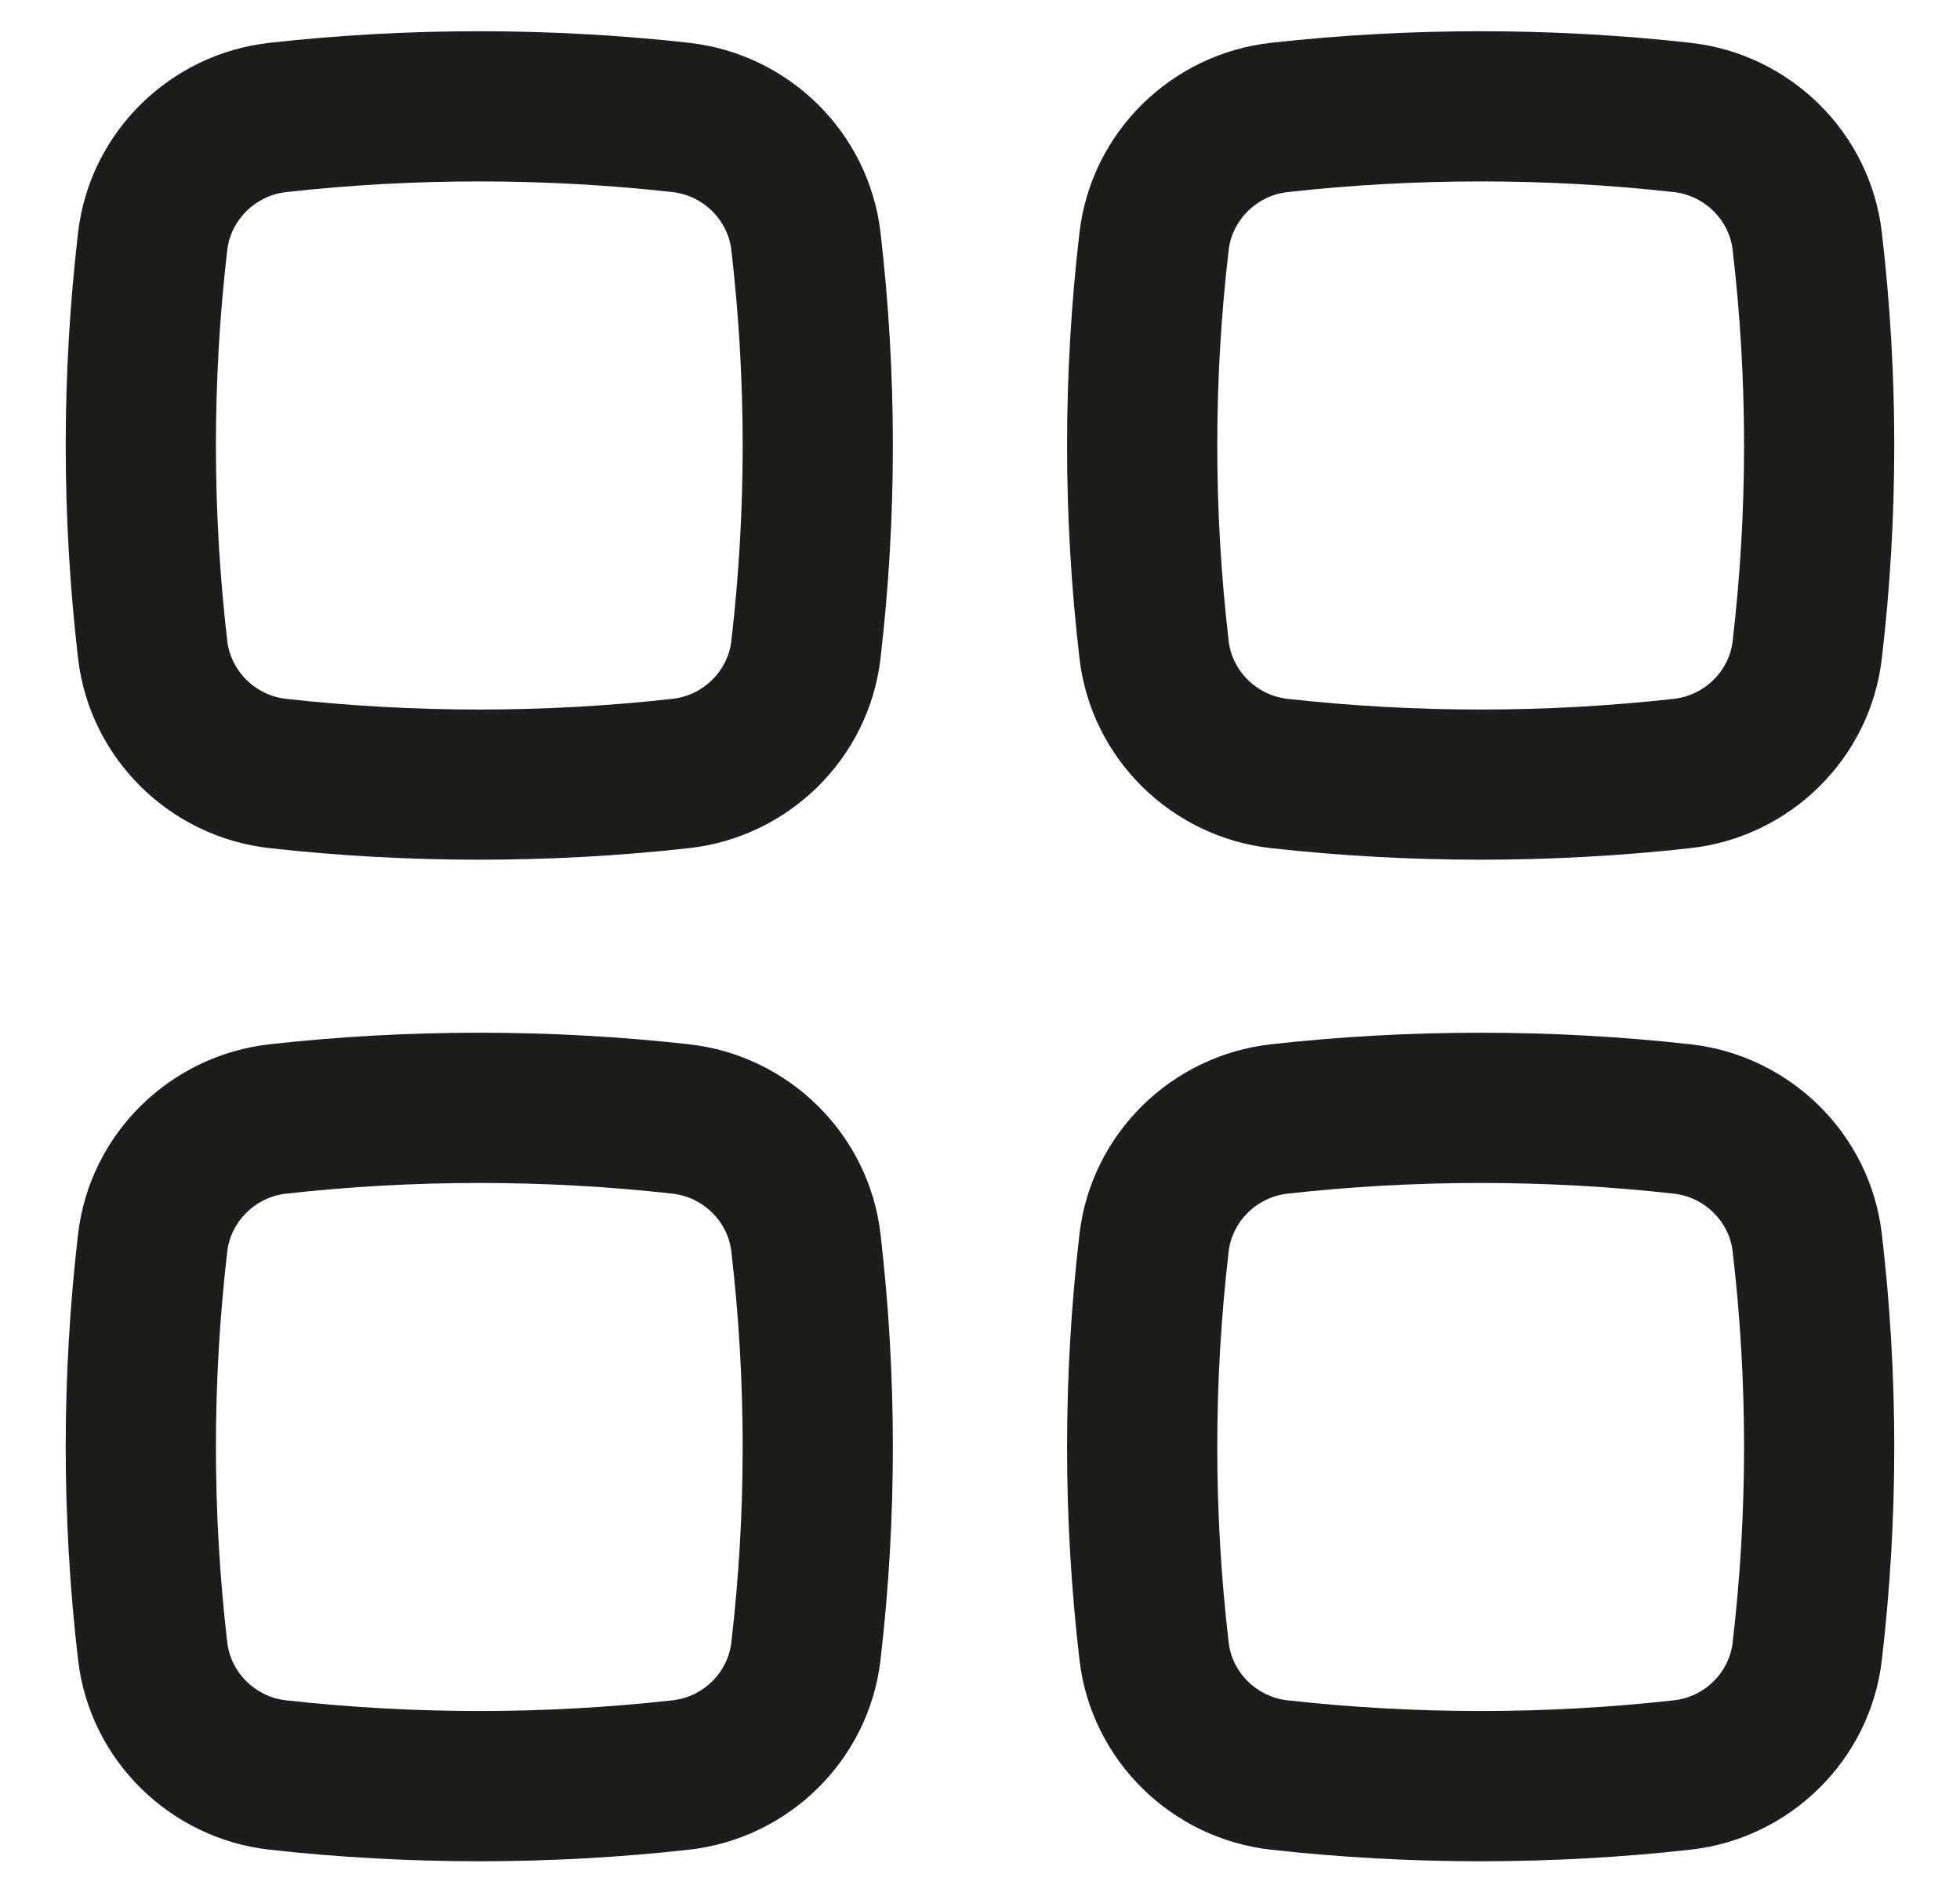<svg width="26" height="25" viewBox="0 0 26 25" fill="none" xmlns="http://www.w3.org/2000/svg">
<path fill-rule="evenodd" clip-rule="evenodd" d="M8.921 2.548C7.232 2.359 5.484 2.359 3.795 2.548C3.385 2.594 3.062 2.919 3.015 3.314C2.814 5.038 2.814 6.779 3.015 8.504C3.062 8.898 3.385 9.223 3.795 9.269C5.484 9.458 7.232 9.458 8.921 9.269C9.331 9.223 9.655 8.898 9.701 8.504C9.902 6.779 9.902 5.038 9.701 3.314C9.655 2.919 9.331 2.594 8.921 2.548ZM3.574 0.568C5.41 0.363 7.306 0.363 9.142 0.568C10.458 0.715 11.524 1.751 11.68 3.082C11.899 4.96 11.899 6.857 11.68 8.735C11.524 10.066 10.458 11.102 9.142 11.249C7.306 11.454 5.41 11.454 3.574 11.249C2.258 11.102 1.192 10.066 1.036 8.735C0.817 6.857 0.817 4.96 1.036 3.082C1.192 1.751 2.258 0.715 3.574 0.568Z" fill="#1D1D1B"/>
<path fill-rule="evenodd" clip-rule="evenodd" d="M8.921 15.832C7.232 15.643 5.484 15.643 3.795 15.832C3.385 15.878 3.062 16.203 3.015 16.597C2.814 18.321 2.814 20.063 3.015 21.787C3.062 22.182 3.385 22.507 3.795 22.552C5.484 22.741 7.232 22.741 8.921 22.552C9.331 22.507 9.655 22.182 9.701 21.787C9.902 20.063 9.902 18.321 9.701 16.597C9.655 16.203 9.331 15.878 8.921 15.832ZM3.574 13.851C5.41 13.646 7.306 13.646 9.142 13.851C10.458 13.999 11.524 15.035 11.68 16.366C11.899 18.244 11.899 20.141 11.68 22.019C11.524 23.349 10.458 24.386 9.142 24.533C7.306 24.738 5.41 24.738 3.574 24.533C2.258 24.386 1.192 23.349 1.036 22.019C0.817 20.141 0.817 18.244 1.036 16.366C1.192 15.035 2.258 13.999 3.574 13.851Z" fill="#1D1D1B"/>
<path fill-rule="evenodd" clip-rule="evenodd" d="M22.204 2.548C20.516 2.359 18.768 2.359 17.079 2.548C16.669 2.594 16.345 2.919 16.299 3.314C16.097 5.038 16.097 6.779 16.299 8.504C16.345 8.898 16.669 9.223 17.079 9.269C18.768 9.458 20.516 9.458 22.204 9.269C22.615 9.223 22.938 8.898 22.984 8.504C23.186 6.779 23.186 5.038 22.984 3.314C22.938 2.919 22.615 2.594 22.204 2.548ZM16.858 0.568C18.693 0.363 20.59 0.363 22.426 0.568C23.742 0.715 24.808 1.751 24.963 3.082C25.183 4.96 25.183 6.857 24.963 8.735C24.808 10.066 23.742 11.102 22.426 11.249C20.59 11.454 18.693 11.454 16.858 11.249C15.541 11.102 14.476 10.066 14.32 8.735C14.1 6.857 14.1 4.96 14.32 3.082C14.476 1.751 15.541 0.715 16.858 0.568Z" fill="#1D1D1B"/>
<path fill-rule="evenodd" clip-rule="evenodd" d="M22.204 15.832C20.516 15.643 18.768 15.643 17.079 15.832C16.669 15.878 16.345 16.203 16.299 16.597C16.097 18.321 16.097 20.063 16.299 21.787C16.345 22.182 16.669 22.507 17.079 22.552C18.768 22.741 20.516 22.741 22.204 22.552C22.615 22.507 22.938 22.182 22.984 21.787C23.186 20.063 23.186 18.321 22.984 16.597C22.938 16.203 22.615 15.878 22.204 15.832ZM16.858 13.851C18.693 13.646 20.59 13.646 22.426 13.851C23.742 13.999 24.808 15.035 24.963 16.366C25.183 18.244 25.183 20.141 24.963 22.019C24.808 23.349 23.742 24.386 22.426 24.533C20.59 24.738 18.693 24.738 16.858 24.533C15.541 24.386 14.476 23.349 14.32 22.019C14.1 20.141 14.1 18.244 14.32 16.366C14.476 15.035 15.541 13.999 16.858 13.851Z" fill="#1D1D1B"/>
</svg>
